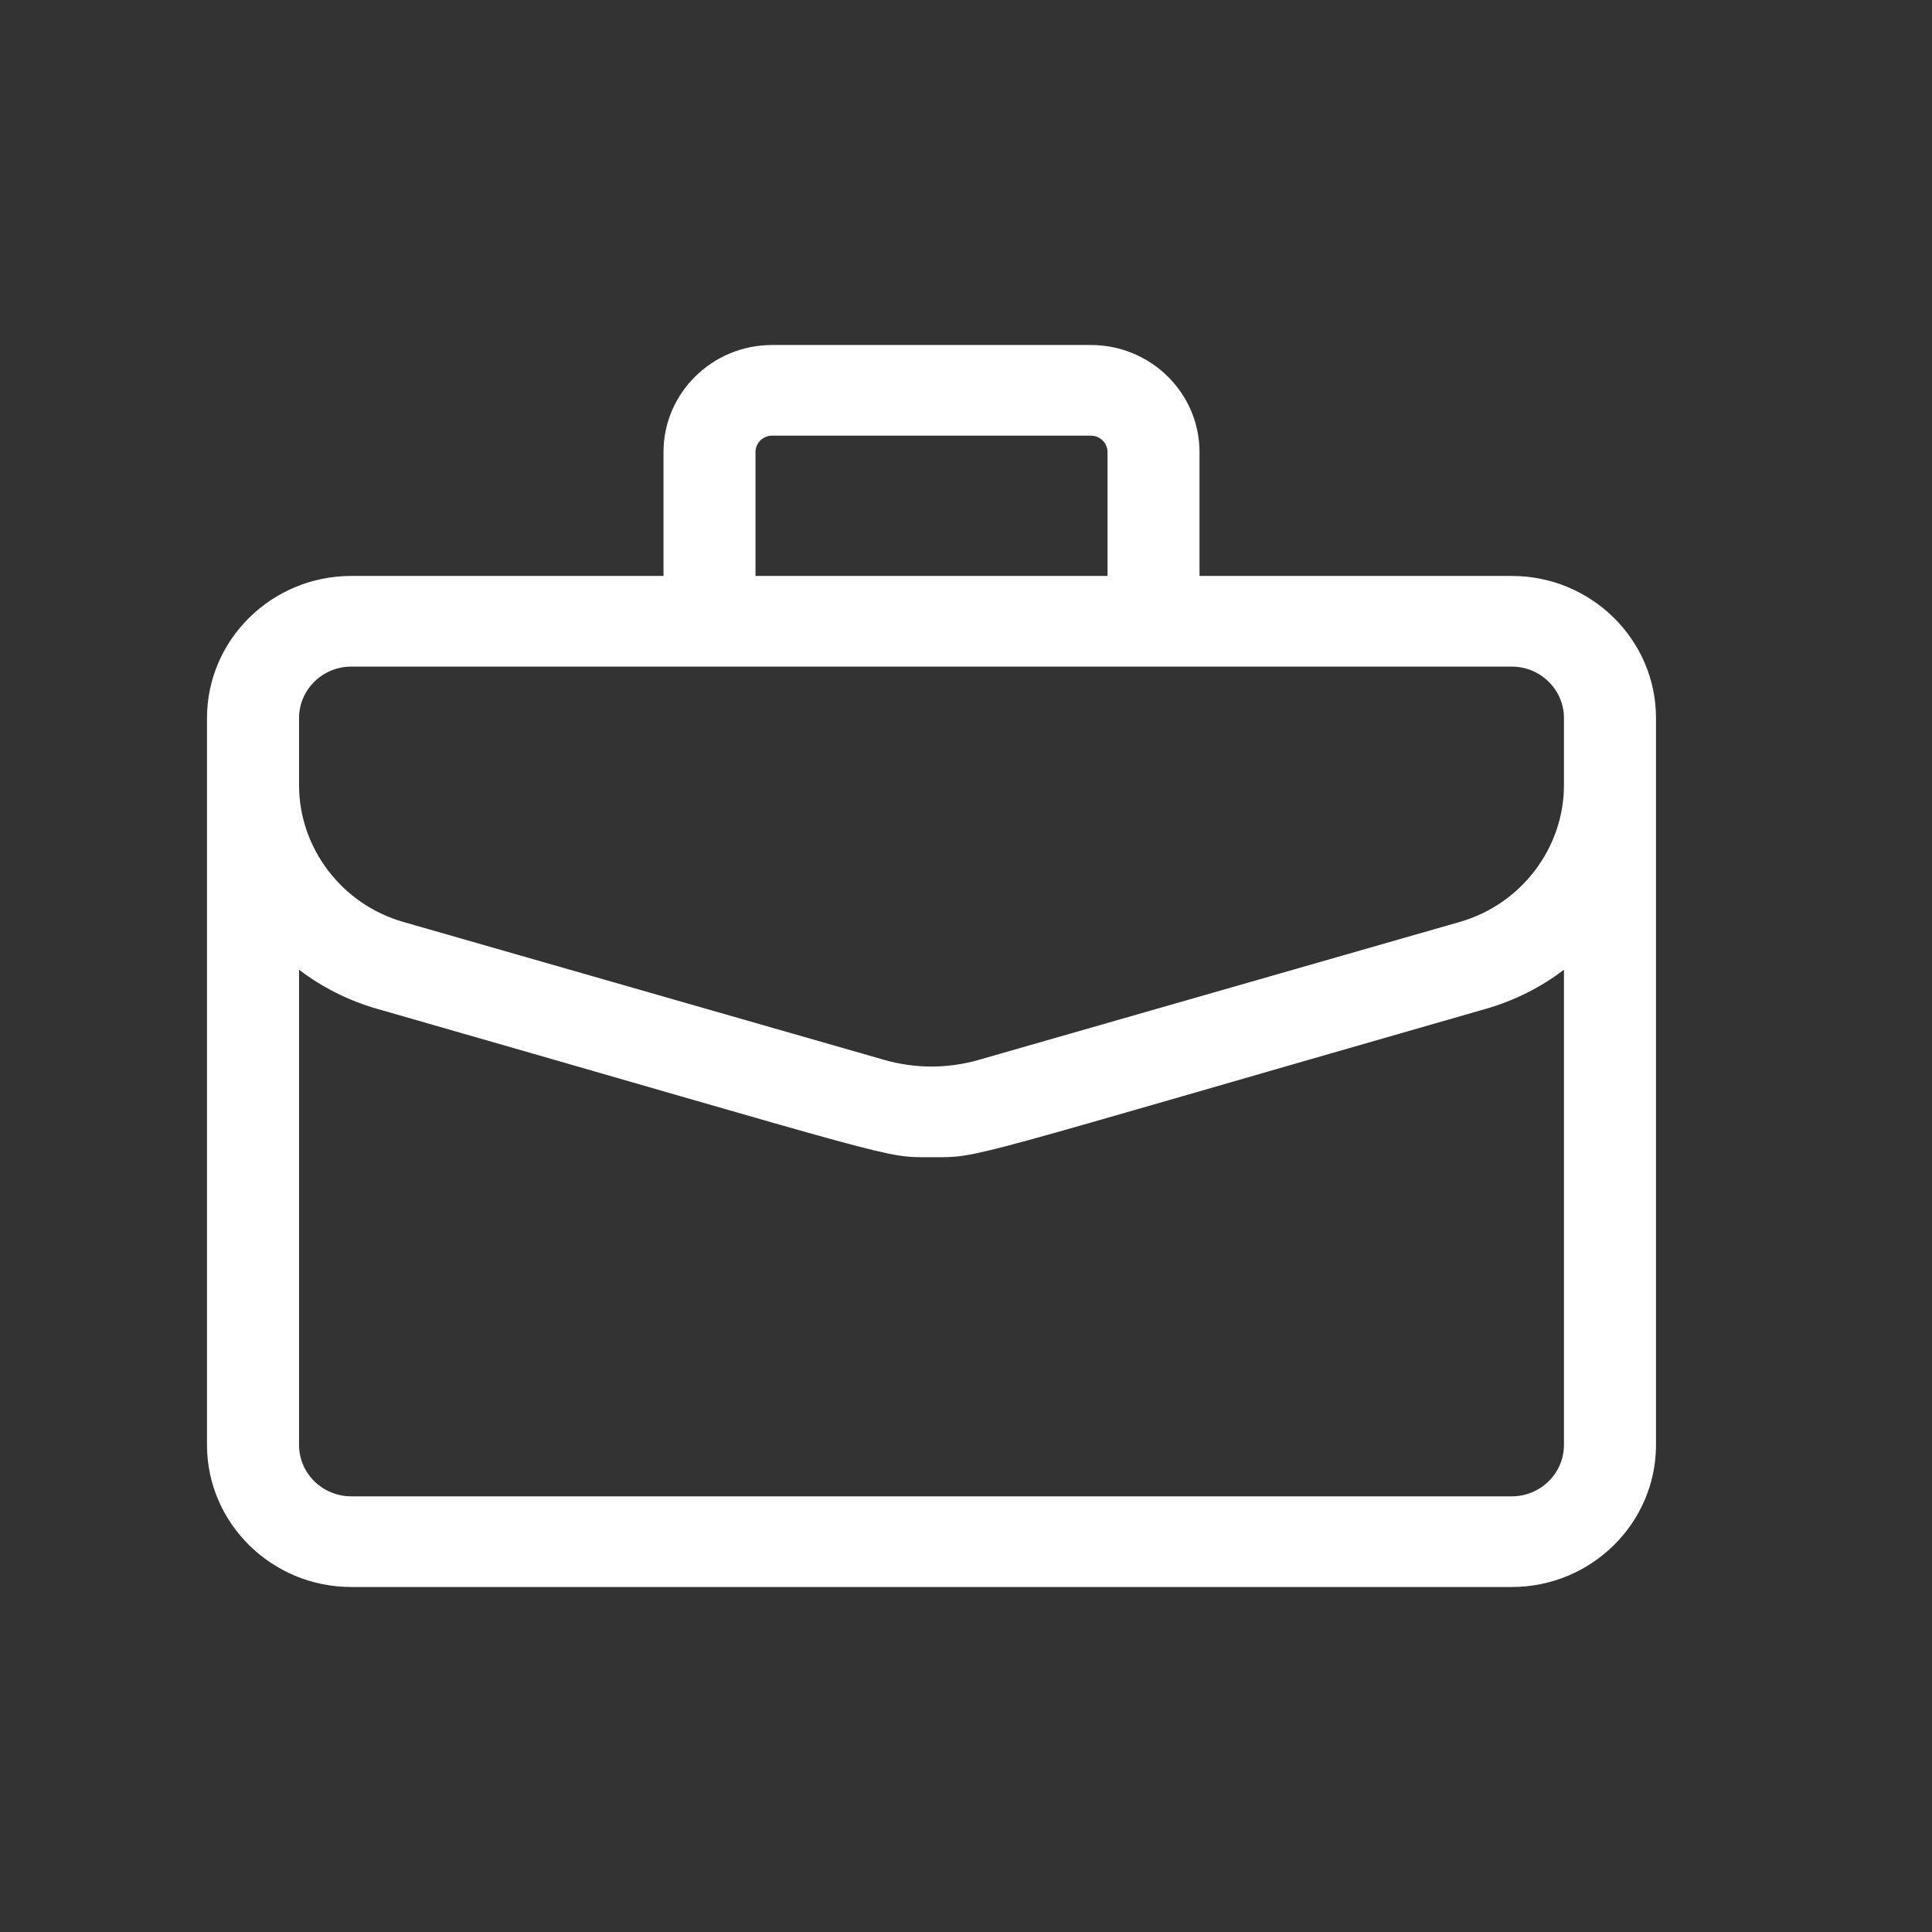 <svg width="28" height="28" viewBox="0 0 28 28" fill="none" xmlns="http://www.w3.org/2000/svg">
<rect x="0" y="0" width="28" height="28" fill="#333333" stroke="none"/>
<path d="M21.91 8.347H17.384V6.551C17.384 5.696 16.678 5 15.81 5H11.19C10.322 5 9.616 5.696 9.616 6.551V8.347H5.091C3.938 8.347 3 9.271 3 10.407V20.941C3 22.076 3.938 23 5.091 23H21.91C23.062 23 24 22.076 24 20.941V10.407C24 9.271 23.062 8.347 21.91 8.347ZM10.949 6.551C10.949 6.42 11.057 6.314 11.19 6.314H15.81C15.943 6.314 16.051 6.42 16.051 6.551V8.347H10.949V6.551ZM4.334 10.407C4.334 9.996 4.673 9.661 5.091 9.661H21.91C22.327 9.661 22.666 9.996 22.666 10.407V11.379C22.666 12.291 22.046 13.106 21.157 13.361L14.183 15.361C13.736 15.489 13.264 15.489 12.817 15.361L5.843 13.361C4.954 13.106 4.334 12.291 4.334 11.379V10.407ZM21.91 21.686H5.091C4.673 21.686 4.334 21.352 4.334 20.941V14.054C4.67 14.31 5.053 14.503 5.47 14.622C13.174 16.832 12.778 16.771 13.5 16.771C14.231 16.771 13.816 16.835 21.53 14.622C21.947 14.503 22.33 14.31 22.666 14.054V20.941C22.666 21.352 22.327 21.686 21.91 21.686Z" fill="white"/>
</svg>
